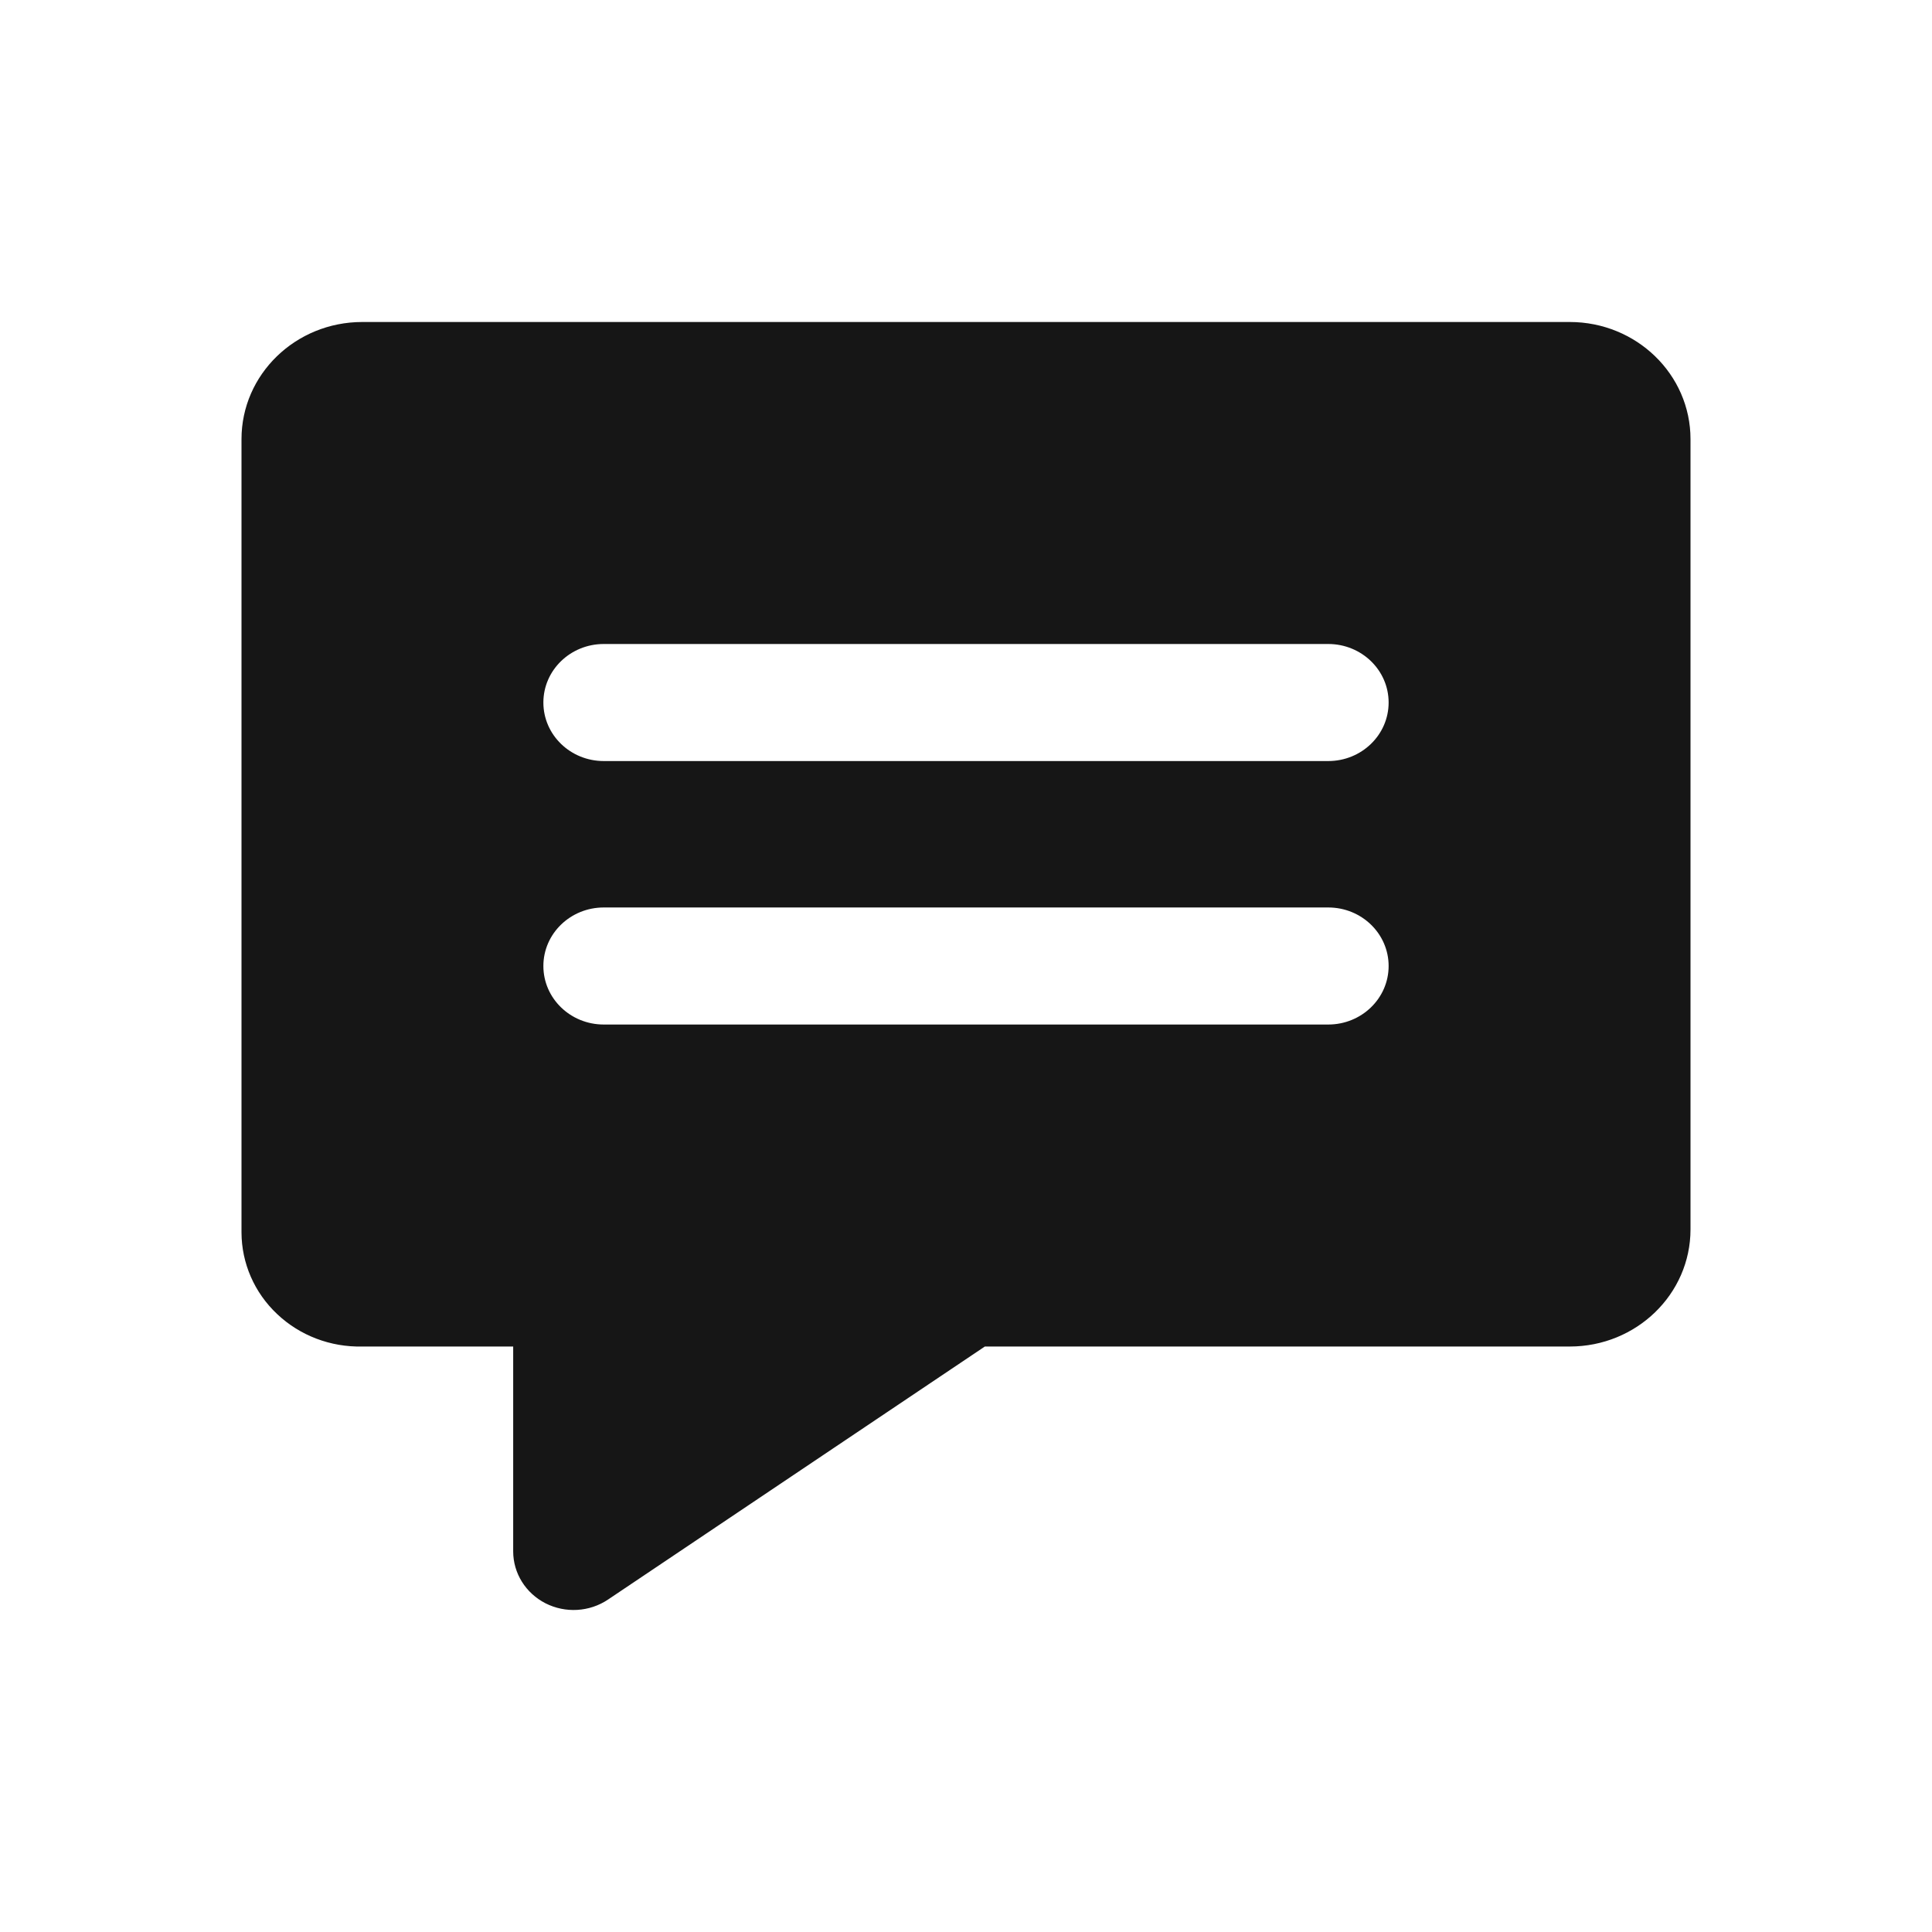 <svg width="24" height="24" viewBox="0 0 24 24" fill="none" xmlns="http://www.w3.org/2000/svg">
<path fill-rule="evenodd" clip-rule="evenodd" d="M4.5 4H19.5C20.328 4 21 4.651 21 5.455V15.272C21 16.076 20.328 16.727 19.5 16.727H12.234L7.552 19.871C7.322 20.025 7.024 20.042 6.777 19.917C6.53 19.791 6.375 19.543 6.375 19.272V16.727H4.5C4.106 16.736 3.725 16.591 3.443 16.324C3.16 16.058 3.001 15.692 3 15.31V5.455C3 4.651 3.672 4 4.5 4ZM7.5 9.454H16.5C16.914 9.454 17.25 9.129 17.25 8.727C17.25 8.325 16.914 8 16.5 8H7.5C7.086 8 6.75 8.325 6.75 8.727C6.75 9.129 7.086 9.454 7.5 9.454ZM7.5 12.727H16.5C16.914 12.727 17.25 12.402 17.25 12C17.25 11.598 16.914 11.273 16.5 11.273H7.5C7.086 11.273 6.75 11.598 6.75 12C6.75 12.402 7.086 12.727 7.5 12.727Z" fill="#161616"/>
</svg>
